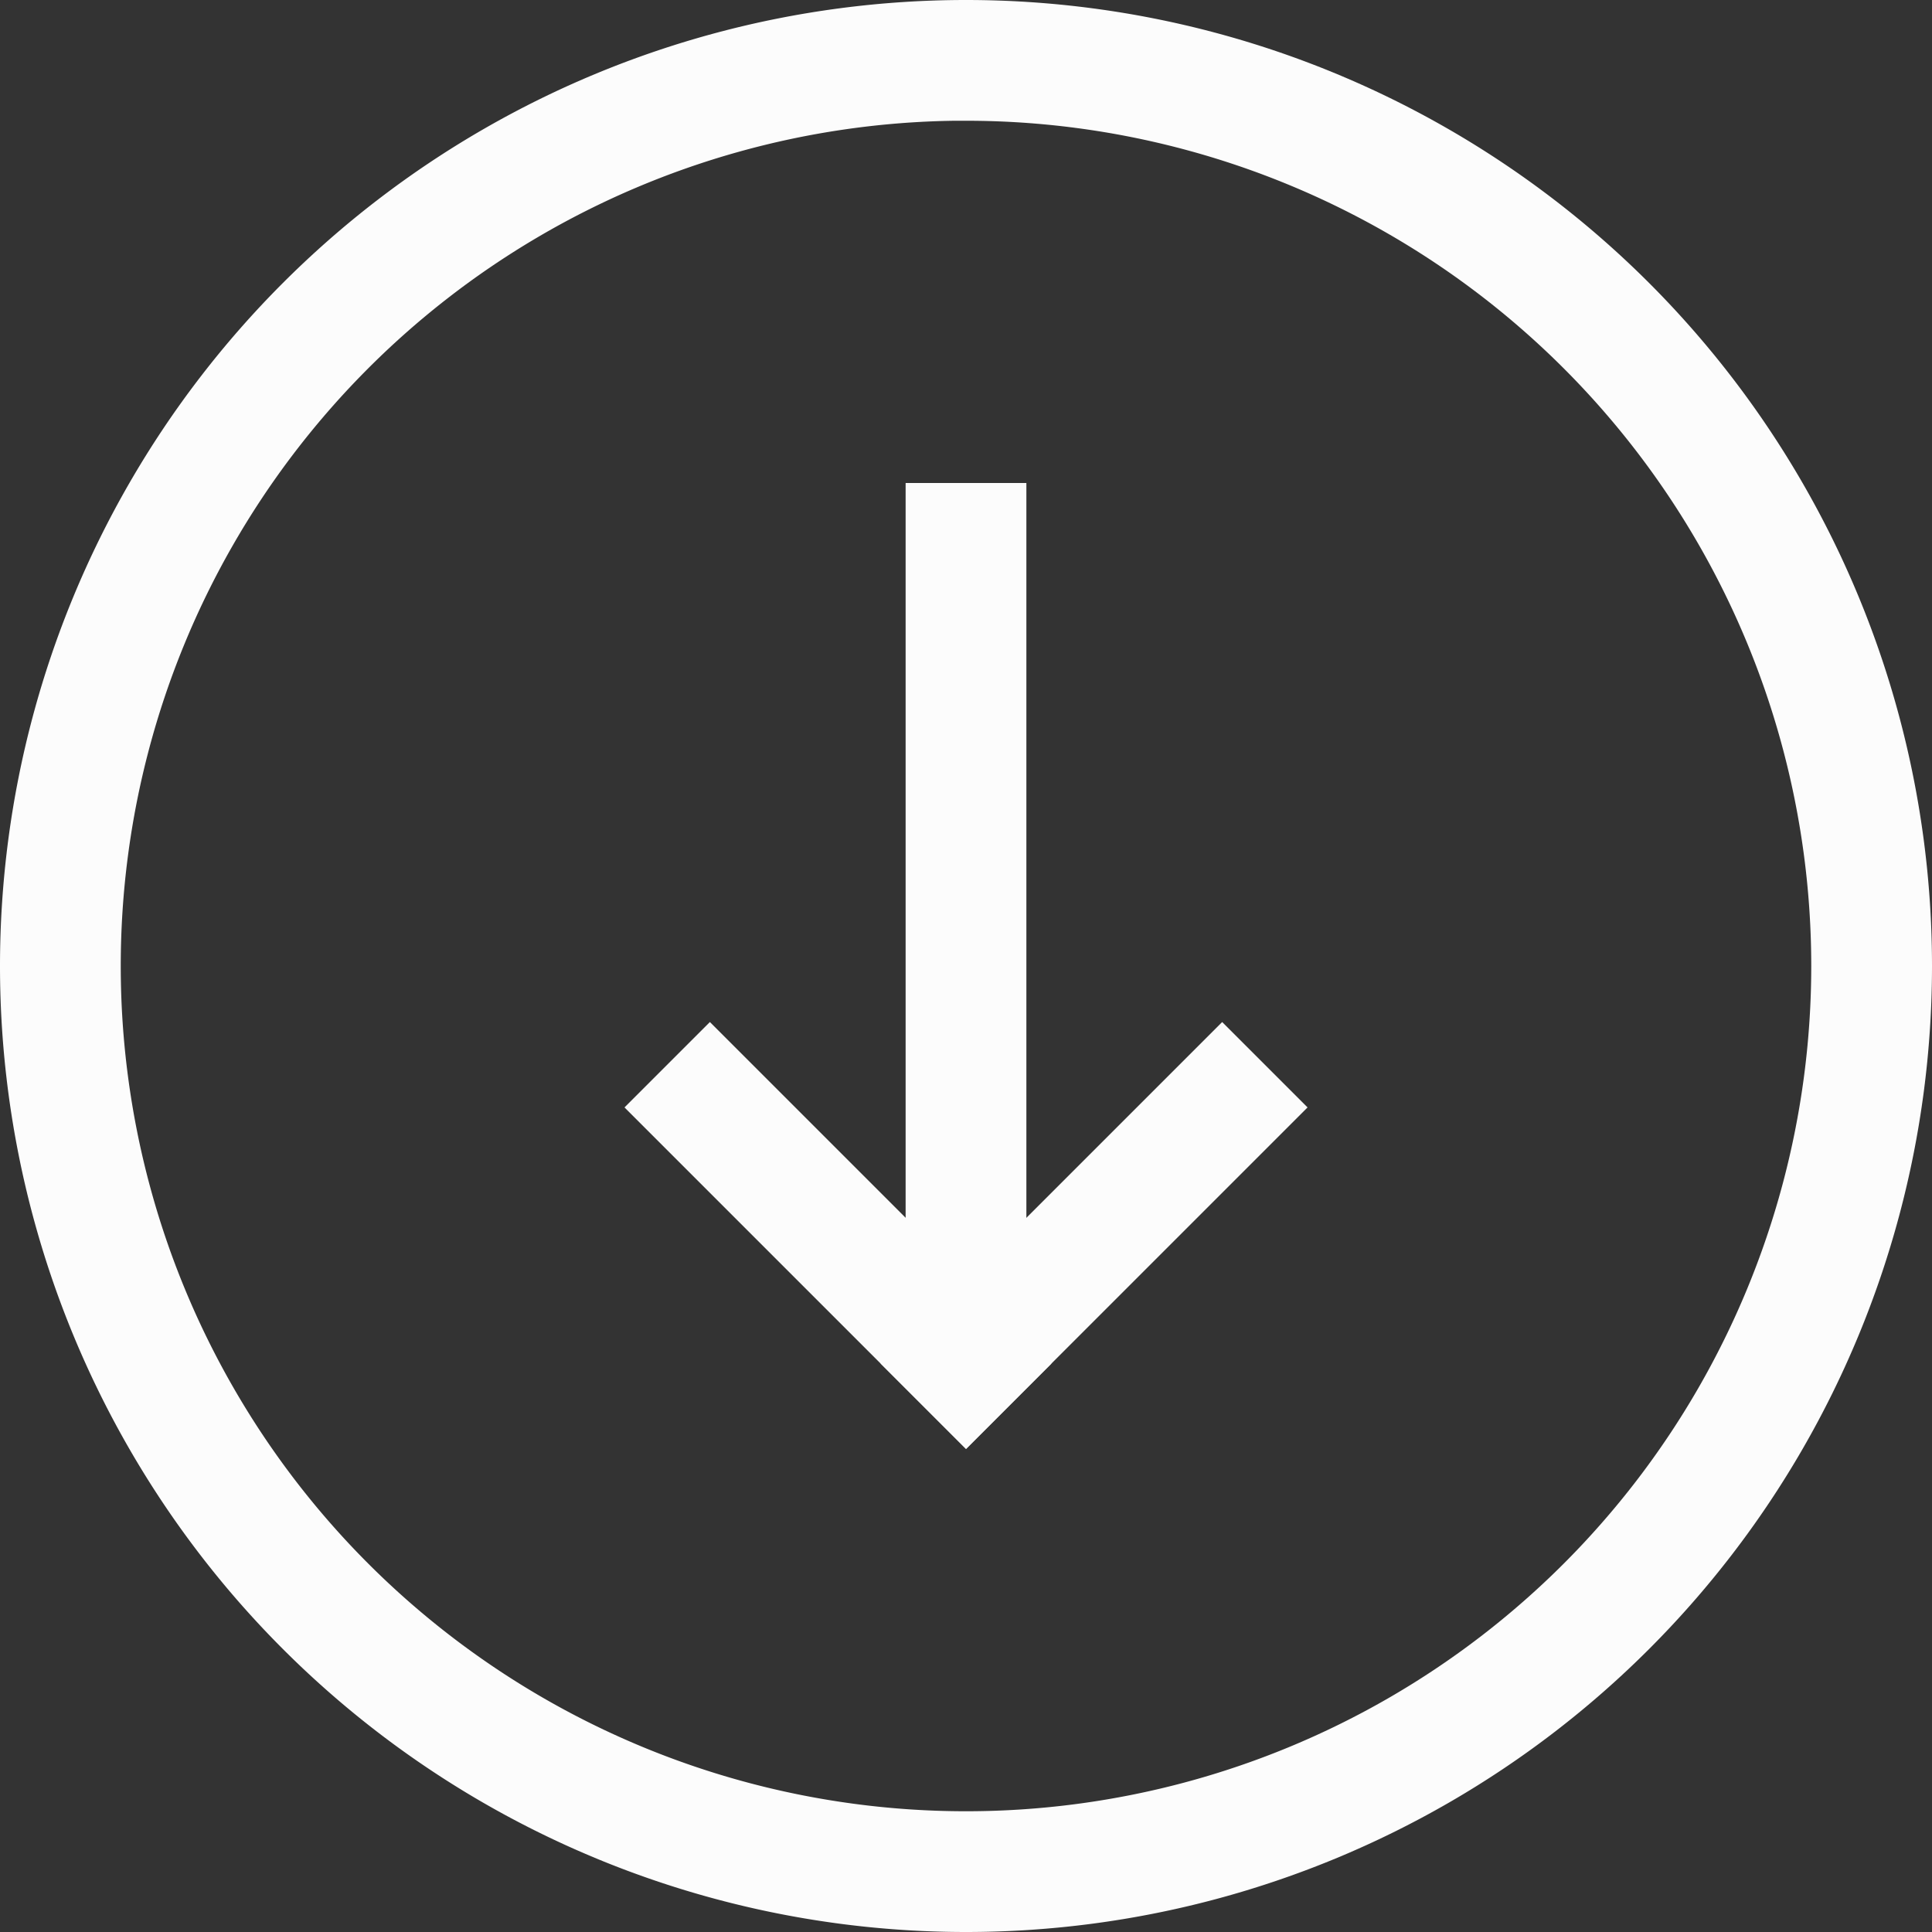 <?xml version='1.0' encoding='ASCII'?>
<svg xmlns="http://www.w3.org/2000/svg" width="16" height="16">
<rect width="100%" height="100%" fill="#333333" stroke="none"/>
<defs><style id="current-color-scheme" type="text/css">.ColorScheme-Text{color:#fcfcfc; fill:currentColor;}</style></defs><path fill="currentColor" d="M8 0a8 8 0 0 0-8 8 8 8 0 0 0 8 8 8 8 0 0 0 8-8 8 8 0 0 0-8-8m-.094 1H8a7 7 0 0 1 7 7 7 7 0 0 1-7 7 7 7 0 0 1-7-7 7 7 0 0 1 6.906-7" class="ColorScheme-Text" style="fill:currentColor"/>
<path fill="currentColor" d="M-2.828 13.142h4v1h-4z" style="paint-order:fill markers stroke;fill:currentColor" transform="rotate(-45)" class="ColorScheme-Text"/>
<path fill="currentColor" d="M-14.142 1.828h4v1h-4z" style="paint-order:fill markers stroke;fill:currentColor" transform="scale(-1 1)rotate(-45)" class="ColorScheme-Text"/>
<path fill="currentColor" d="M7.5 4h1v7h-1z" style="paint-order:fill markers stroke;fill:currentColor" class="ColorScheme-Text"/>
</svg>
